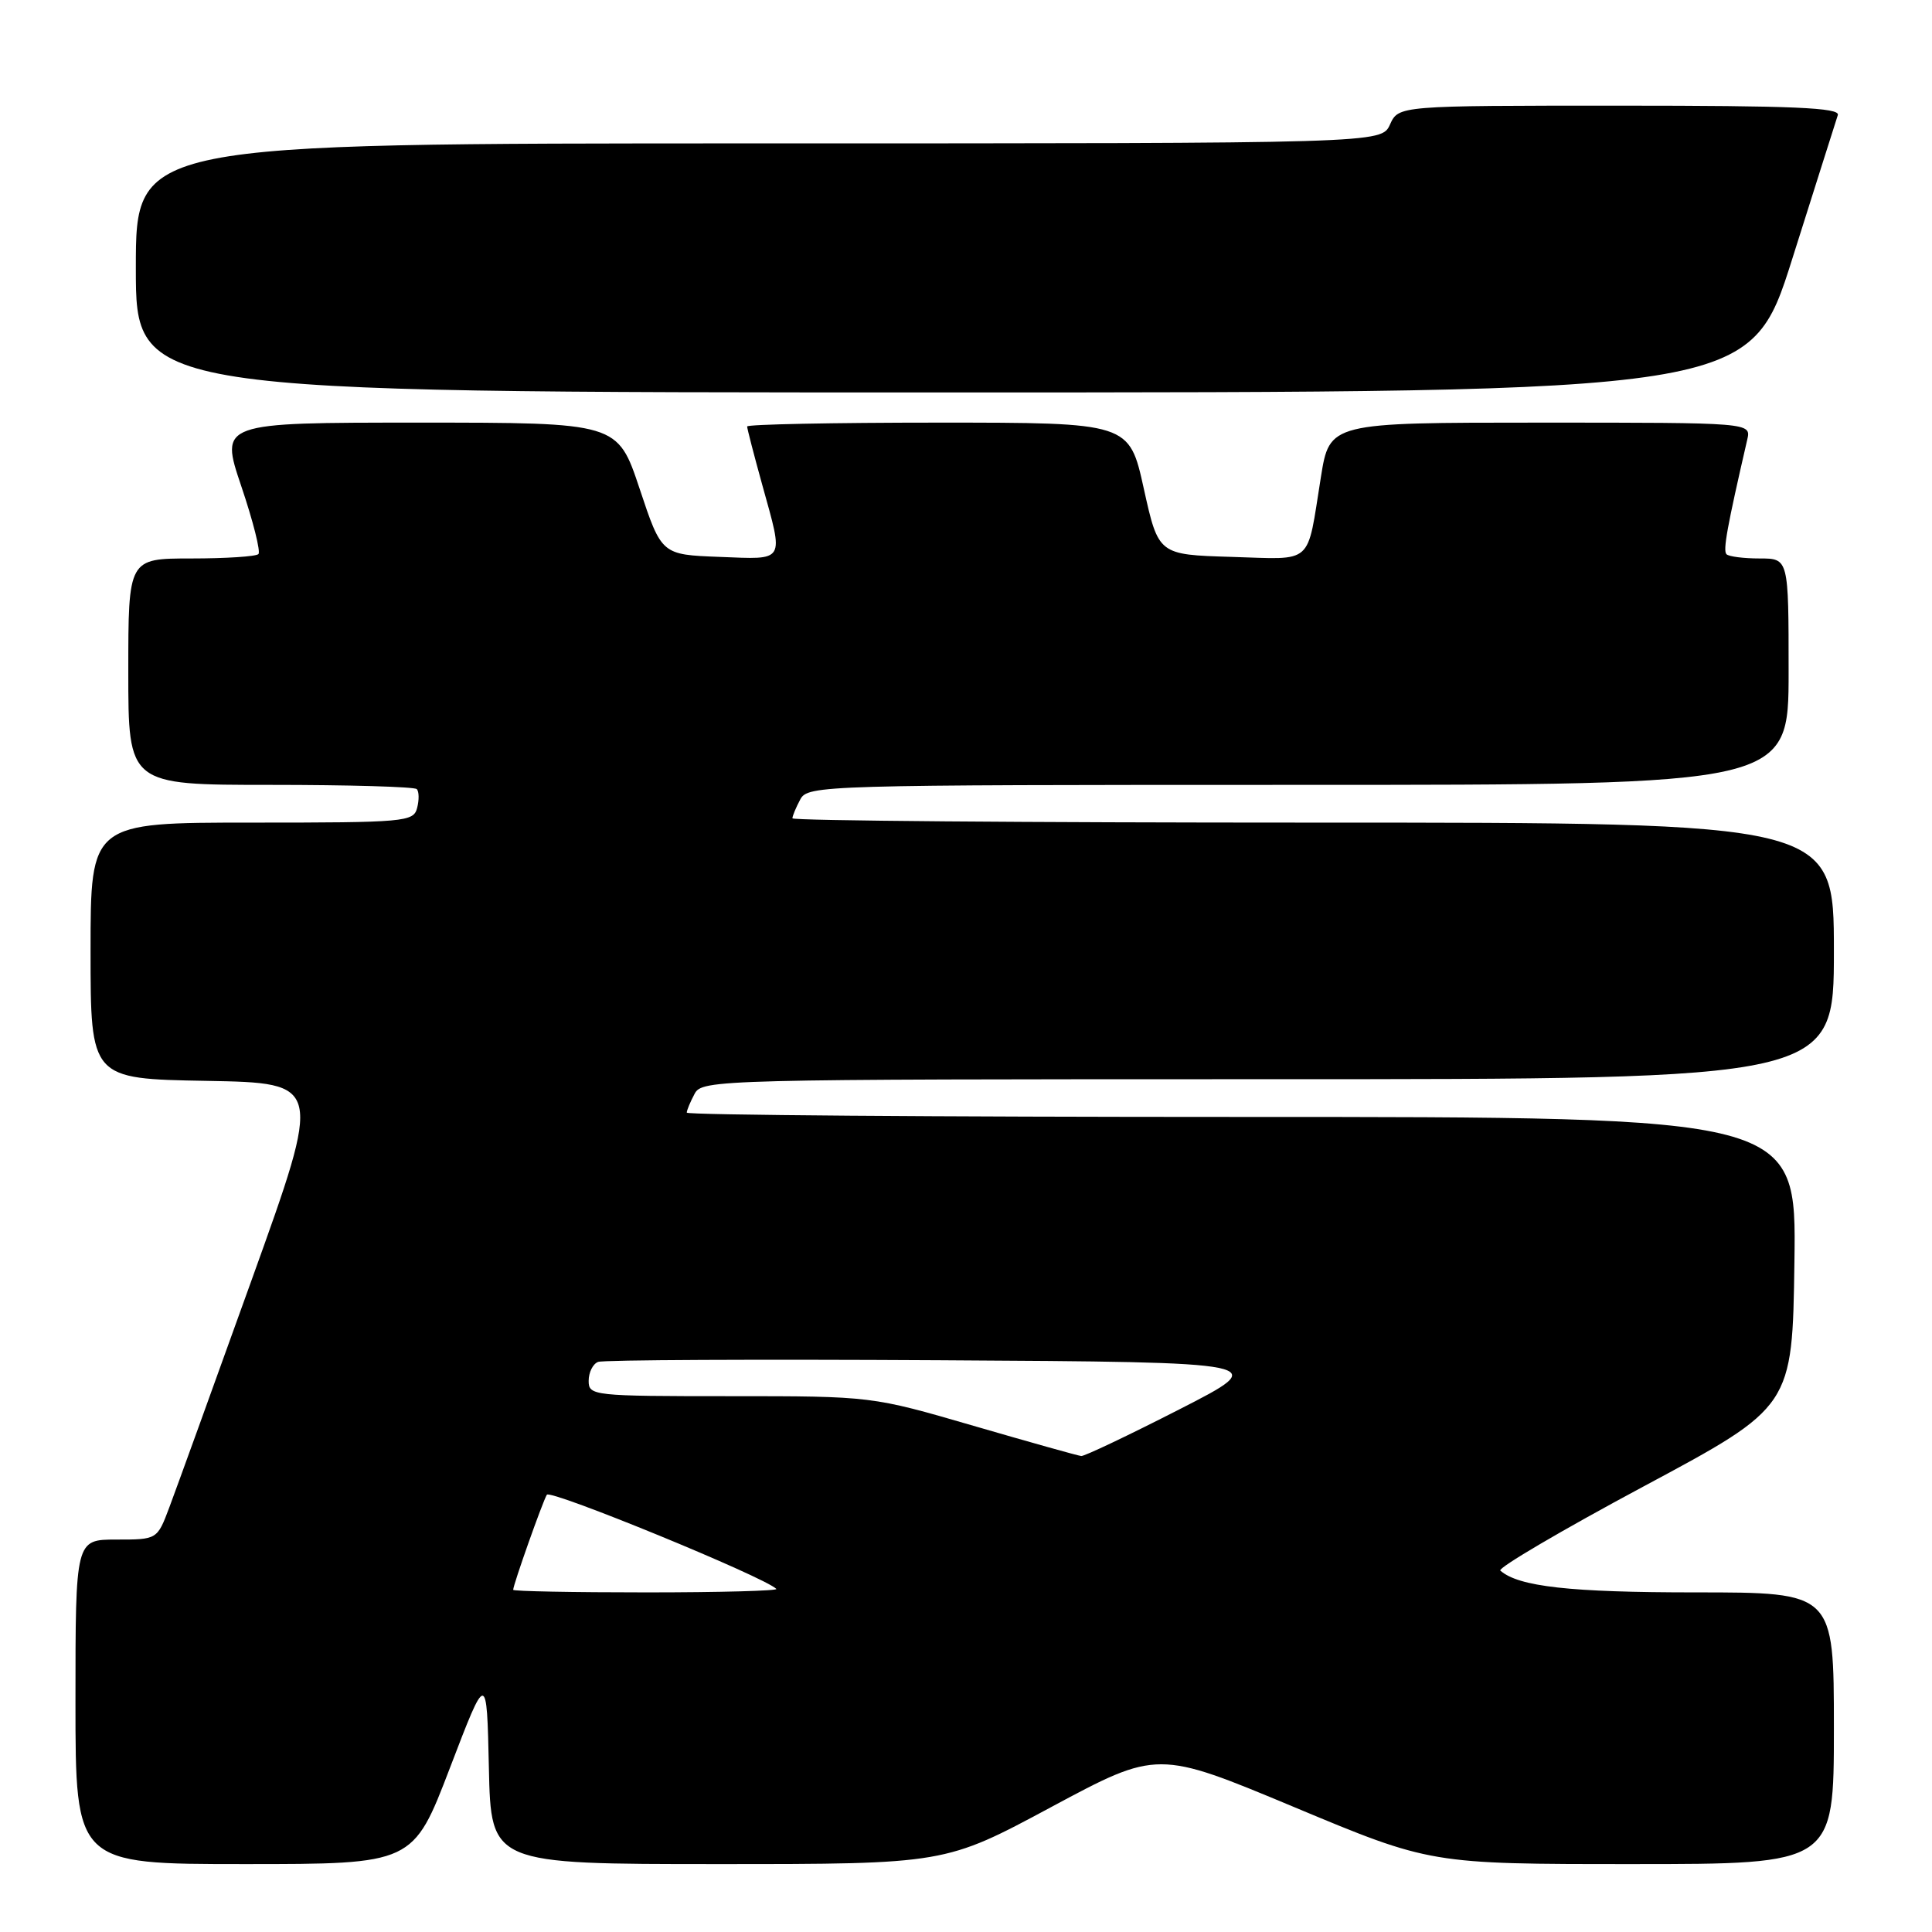 <?xml version="1.0" encoding="UTF-8" standalone="no"?>
<!DOCTYPE svg PUBLIC "-//W3C//DTD SVG 1.1//EN" "http://www.w3.org/Graphics/SVG/1.1/DTD/svg11.dtd" >
<svg xmlns="http://www.w3.org/2000/svg" xmlns:xlink="http://www.w3.org/1999/xlink" version="1.1" viewBox="0 0 256 256">
 <g >
 <path fill="currentColor"
d=" M 59.62 234.25 C 64.50 221.50 64.50 221.50 64.78 234.25 C 65.06 247.00 65.06 247.00 95.14 247.00 C 125.23 247.00 125.23 247.00 139.30 239.44 C 153.38 231.89 153.38 231.89 171.46 239.44 C 189.54 247.00 189.54 247.00 216.27 247.00 C 243.00 247.00 243.00 247.00 243.00 229.00 C 243.00 211.00 243.00 211.00 224.65 211.00 C 208.04 211.00 201.21 210.24 198.80 208.11 C 198.42 207.78 206.97 202.75 217.80 196.95 C 237.50 186.40 237.50 186.40 237.77 167.20 C 238.04 148.00 238.04 148.00 164.52 148.00 C 124.08 148.00 91.00 147.75 91.00 147.43 C 91.00 147.12 91.47 146.00 92.04 144.93 C 93.04 143.05 94.94 143.00 168.04 143.00 C 243.00 143.00 243.00 143.00 243.00 126.00 C 243.00 109.00 243.00 109.00 174.00 109.00 C 136.05 109.00 105.00 108.75 105.00 108.43 C 105.00 108.12 105.47 107.00 106.04 105.93 C 107.04 104.05 108.83 104.00 172.04 104.00 C 237.00 104.00 237.00 104.00 237.00 89.00 C 237.00 74.00 237.00 74.00 233.17 74.00 C 231.06 74.00 229.08 73.75 228.77 73.44 C 228.28 72.95 228.84 69.87 231.52 58.25 C 232.04 56.00 232.04 56.00 204.11 56.00 C 176.18 56.00 176.18 56.00 175.02 63.25 C 173.12 75.07 174.20 74.11 163.17 73.79 C 153.50 73.50 153.50 73.50 151.56 64.75 C 149.63 56.00 149.63 56.00 124.31 56.00 C 110.39 56.00 99.00 56.23 99.00 56.51 C 99.00 56.79 99.90 60.27 101.00 64.24 C 103.88 74.63 104.17 74.13 95.33 73.79 C 87.66 73.50 87.66 73.50 84.75 64.75 C 81.83 56.00 81.83 56.00 55.48 56.00 C 29.13 56.00 29.13 56.00 31.97 64.42 C 33.54 69.06 34.56 73.11 34.24 73.42 C 33.93 73.74 29.92 74.00 25.33 74.00 C 17.00 74.00 17.00 74.00 17.00 89.00 C 17.00 104.00 17.00 104.00 35.83 104.00 C 46.19 104.00 54.92 104.25 55.22 104.56 C 55.53 104.86 55.55 105.99 55.27 107.06 C 54.79 108.90 53.71 109.00 33.38 109.00 C 12.00 109.00 12.00 109.00 12.00 125.97 C 12.00 142.95 12.00 142.95 27.36 143.22 C 42.73 143.50 42.73 143.50 33.38 169.50 C 28.24 183.80 23.31 197.41 22.43 199.75 C 20.83 204.00 20.83 204.00 15.42 204.00 C 10.00 204.00 10.00 204.00 10.00 225.50 C 10.00 247.00 10.00 247.00 32.37 247.00 C 54.74 247.00 54.74 247.00 59.62 234.25 Z  M 237.50 34.25 C 240.59 24.49 243.29 15.94 243.52 15.25 C 243.85 14.27 237.63 14.00 214.63 14.00 C 185.32 14.00 185.32 14.00 184.18 16.50 C 183.04 19.00 183.04 19.00 100.52 19.00 C 18.00 19.00 18.00 19.00 18.00 35.50 C 18.00 52.00 18.00 52.00 124.95 52.00 C 231.90 52.00 231.90 52.00 237.50 34.25 Z  M 68.00 210.66 C 68.00 209.99 71.91 198.95 72.46 198.06 C 72.92 197.32 101.30 208.96 102.87 210.54 C 103.12 210.79 95.38 211.00 85.67 211.00 C 75.95 211.00 68.00 210.85 68.00 210.66 Z  M 129.00 188.93 C 115.50 185.00 115.50 185.00 96.75 185.00 C 78.57 185.00 78.00 184.94 78.00 182.97 C 78.00 181.85 78.56 180.72 79.25 180.46 C 79.94 180.19 100.30 180.10 124.50 180.24 C 168.50 180.50 168.50 180.50 156.27 186.75 C 149.54 190.19 143.69 192.97 143.27 192.93 C 142.84 192.89 136.43 191.09 129.00 188.93 Z "/>
</g>
</svg>